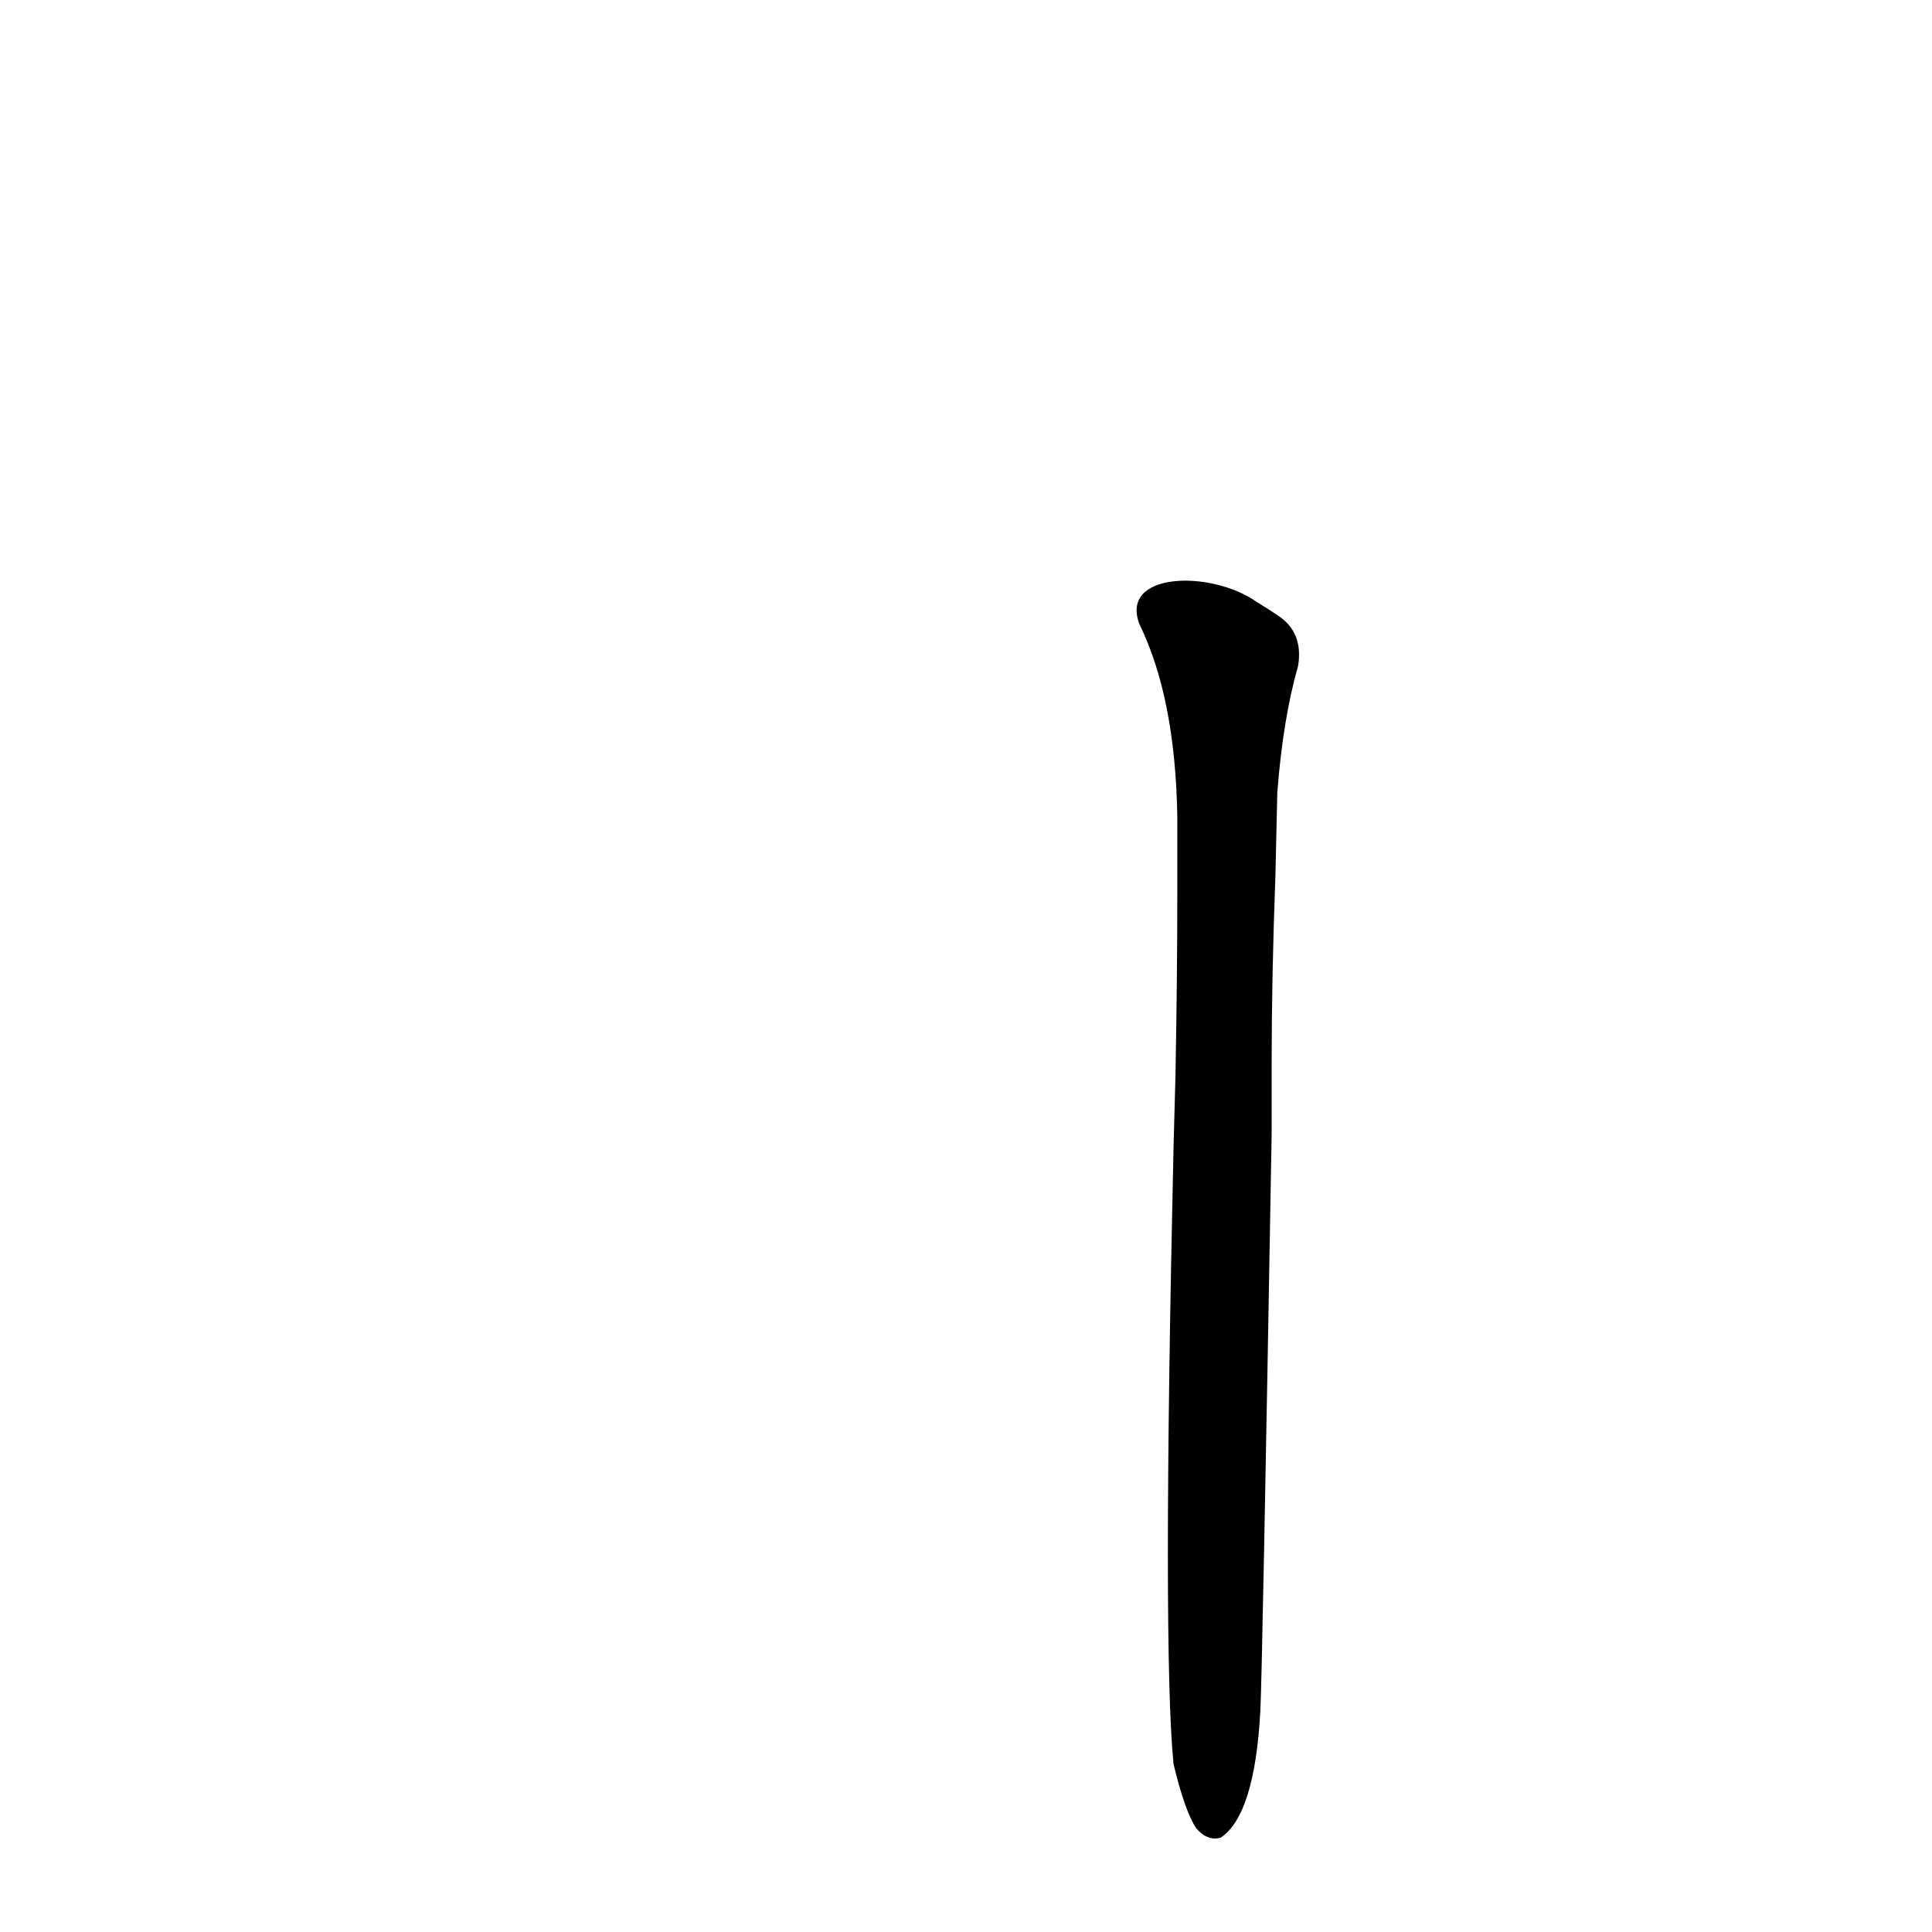 <?xml version='1.0' encoding='utf-8'?>
<svg xmlns="http://www.w3.org/2000/svg" version="1.1" viewBox="0 0 1024 1024"><g transform="scale(1, -1) translate(0, -900)"><path d="M 622 -35 Q 628 -60 634 -69 Q 640 -76 647 -74 Q 665 -62 668 -7 Q 669 11 674 299 L 674 337 Q 674 382 676 436 L 677 480 Q 680 519 688 547 Q 691 565 677 574 Q 671 578 666 581 C 642 598 593 597 604 569 Q 623 530 624 467 L 624 427 Q 624 382 623 329 L 622 292 Q 616 25 622 -35 Z" fill="black" /></g></svg>